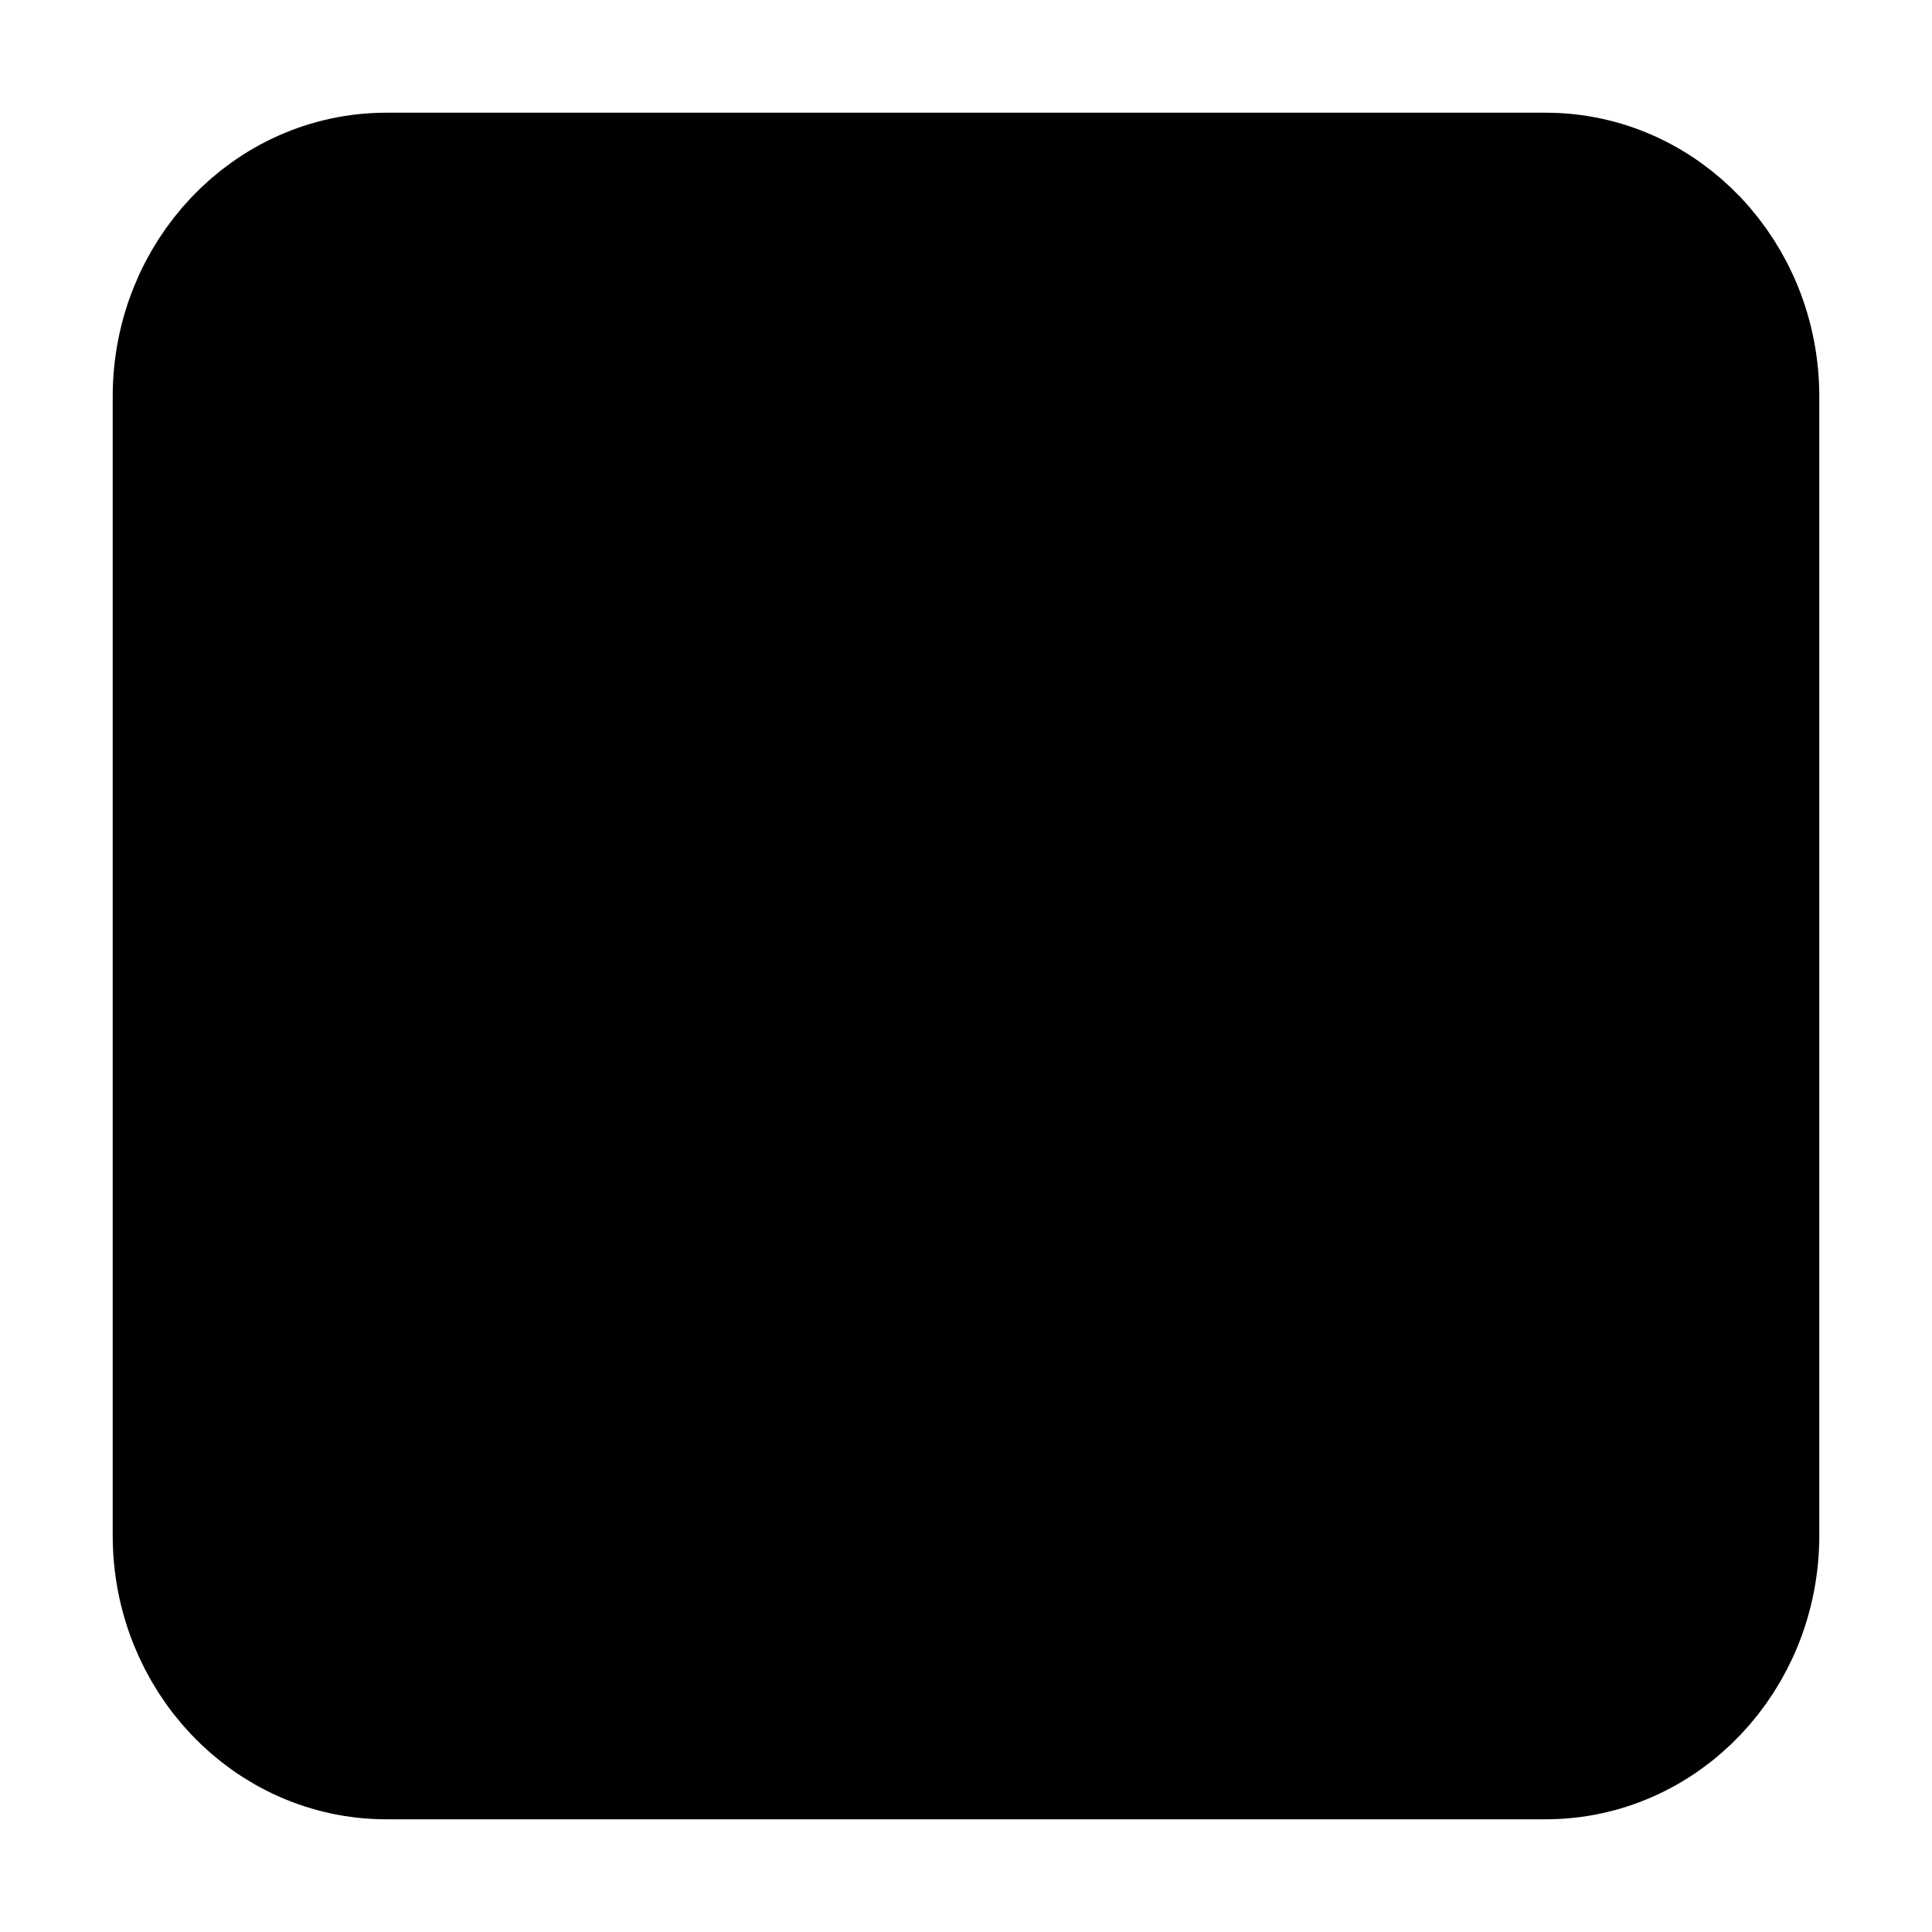 <svg xmlns="http://www.w3.org/2000/svg"
     fill="currentColor"
     viewBox="0 0 24 24">
    <path stroke="currentColor"
          stroke-linecap="round"
          stroke-linejoin="round"
          stroke-width="2"
          d="M4.8 21.6h14.4c1.326 0 2.4-1.131 2.4-2.526V4.926c0-1.395-1.075-2.526-2.4-2.526H4.8c-1.325 0-2.4 1.131-2.4 2.526v14.148c0 1.395 1.075 2.526 2.4 2.526Z" />
    <path stroke="currentColor"
          stroke-linecap="round"
          stroke-linejoin="round"
          stroke-width="2"
          d="M6 15.6h12l-4-7-3 4.5-2-2-3 4.5Z" />
</svg>
